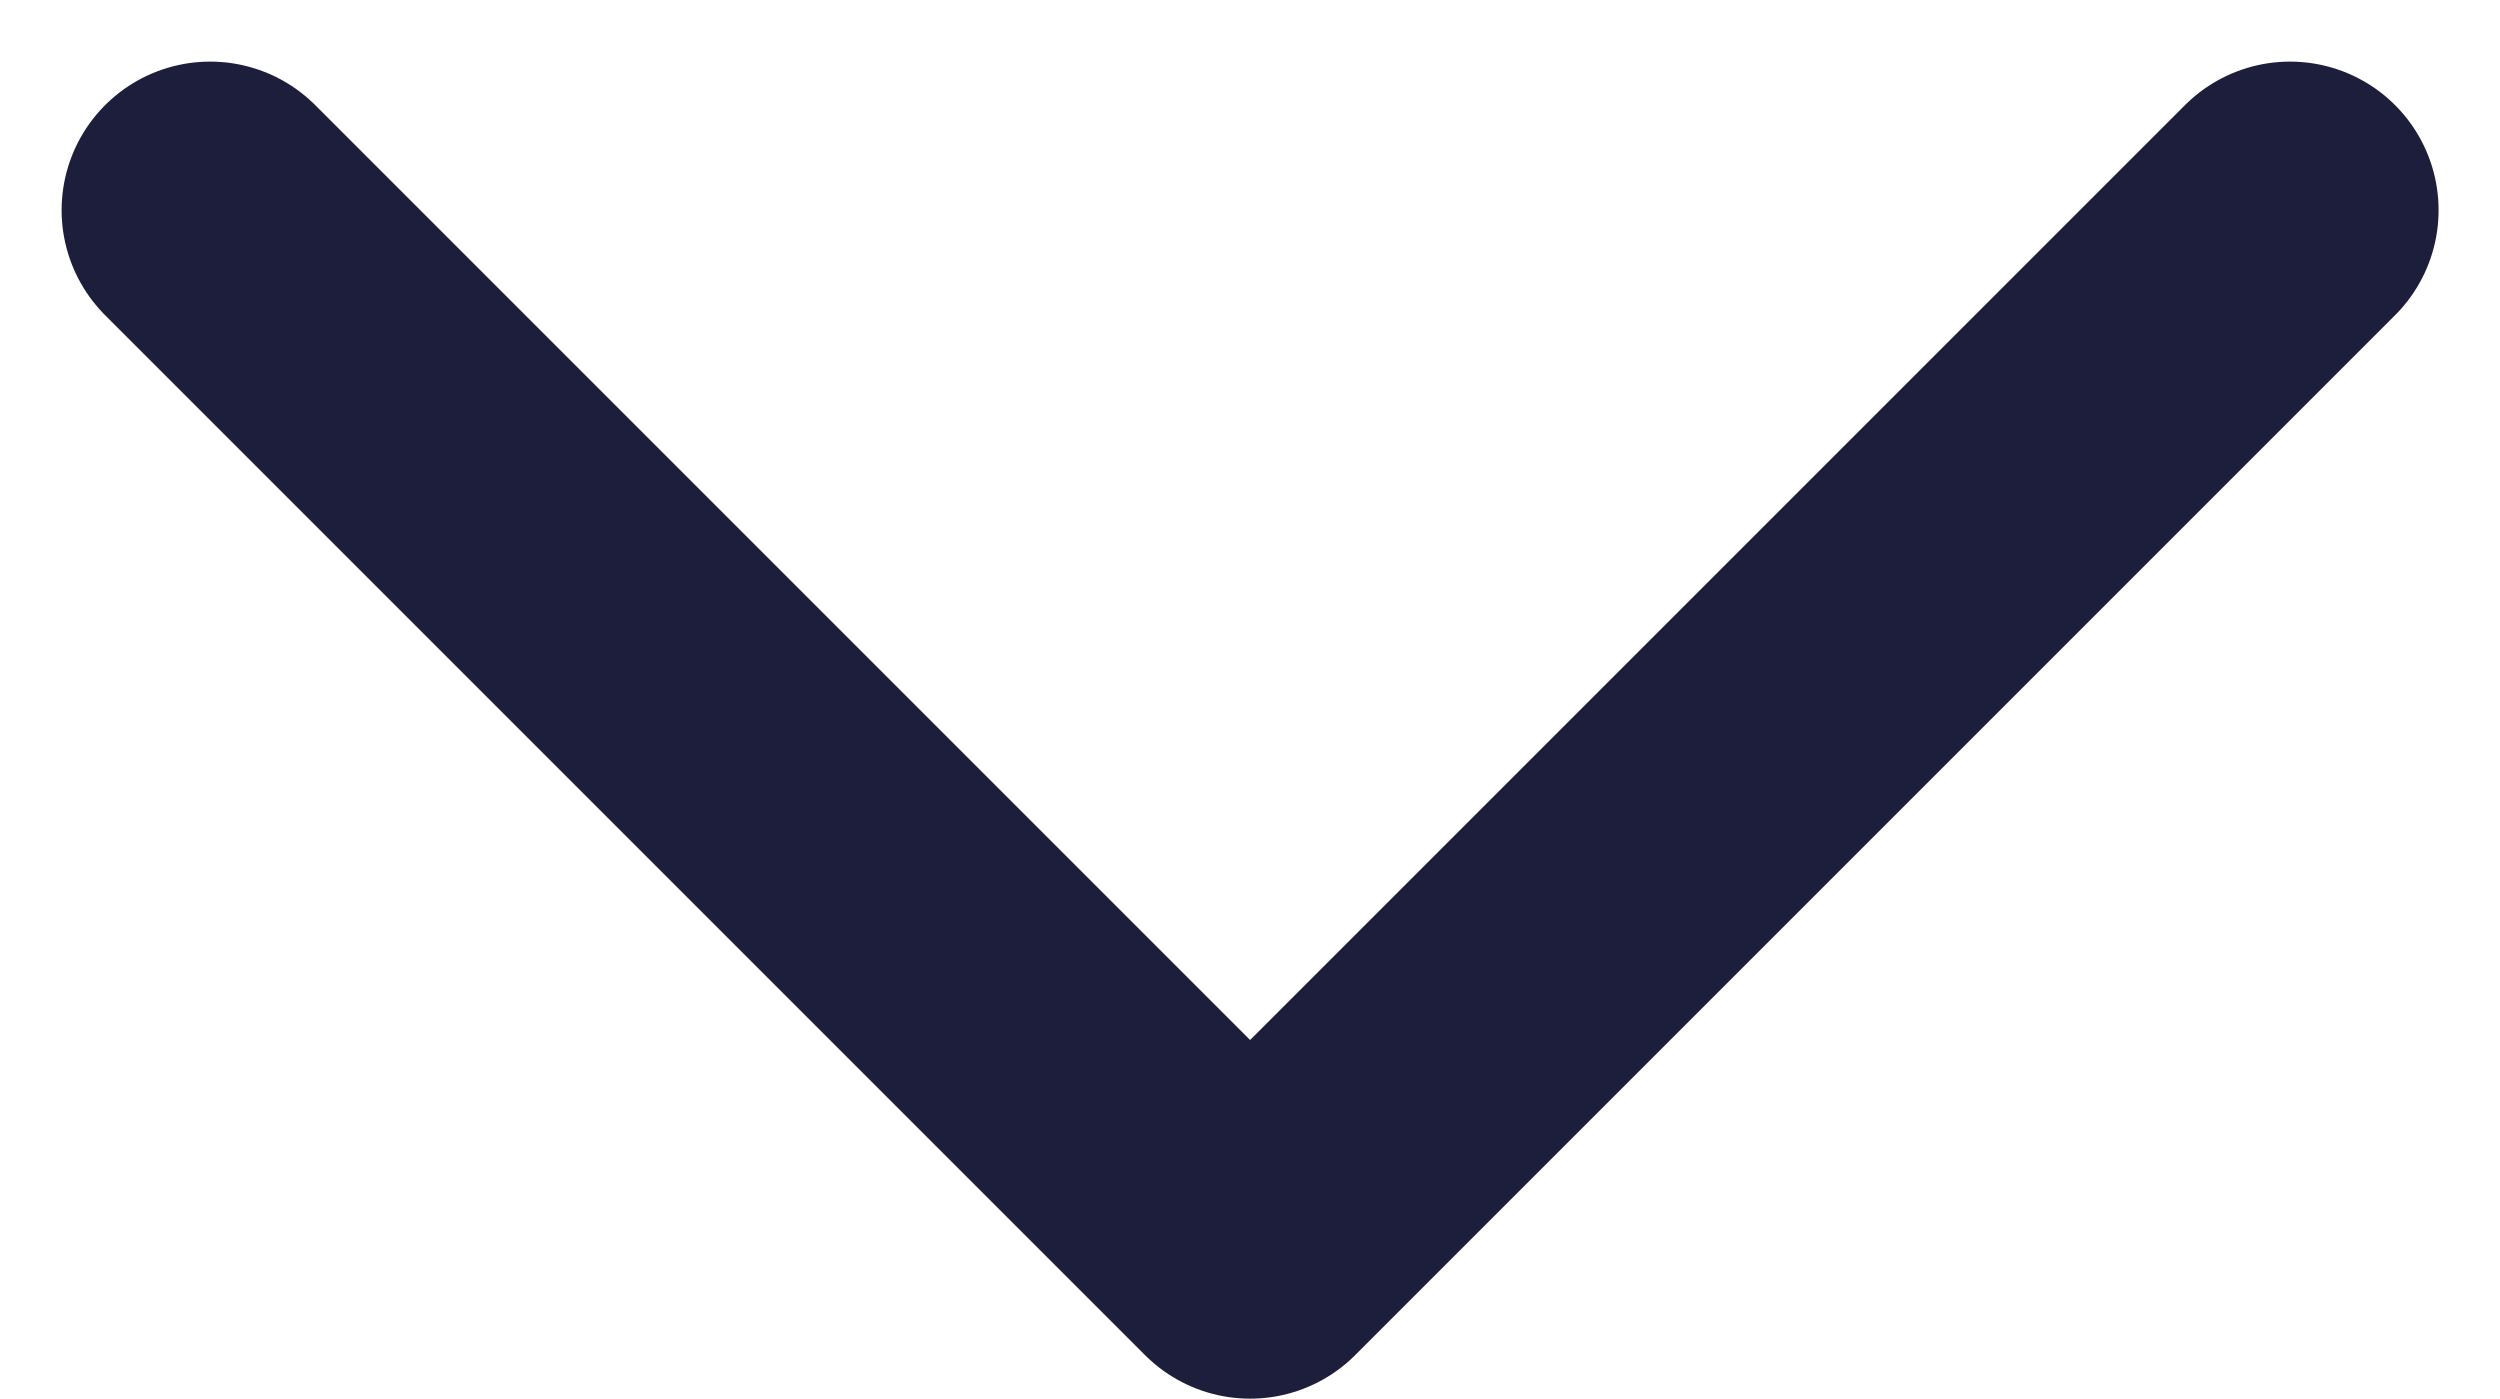<svg xmlns="http://www.w3.org/2000/svg" width="12.621" height="7.061" viewBox="0 0 12.621 7.061">
  <g id="Chevron_down" data-name="Chevron down" transform="translate(-2.689 -5.689)">
    <path id="Icon" d="M10.5,0,5.25,5.25,0,0" transform="translate(3.75 6.75)" fill="none" stroke="#1d1e3c" stroke-linecap="round" stroke-linejoin="round" stroke-width="1.5"/>
  </g>
</svg>
